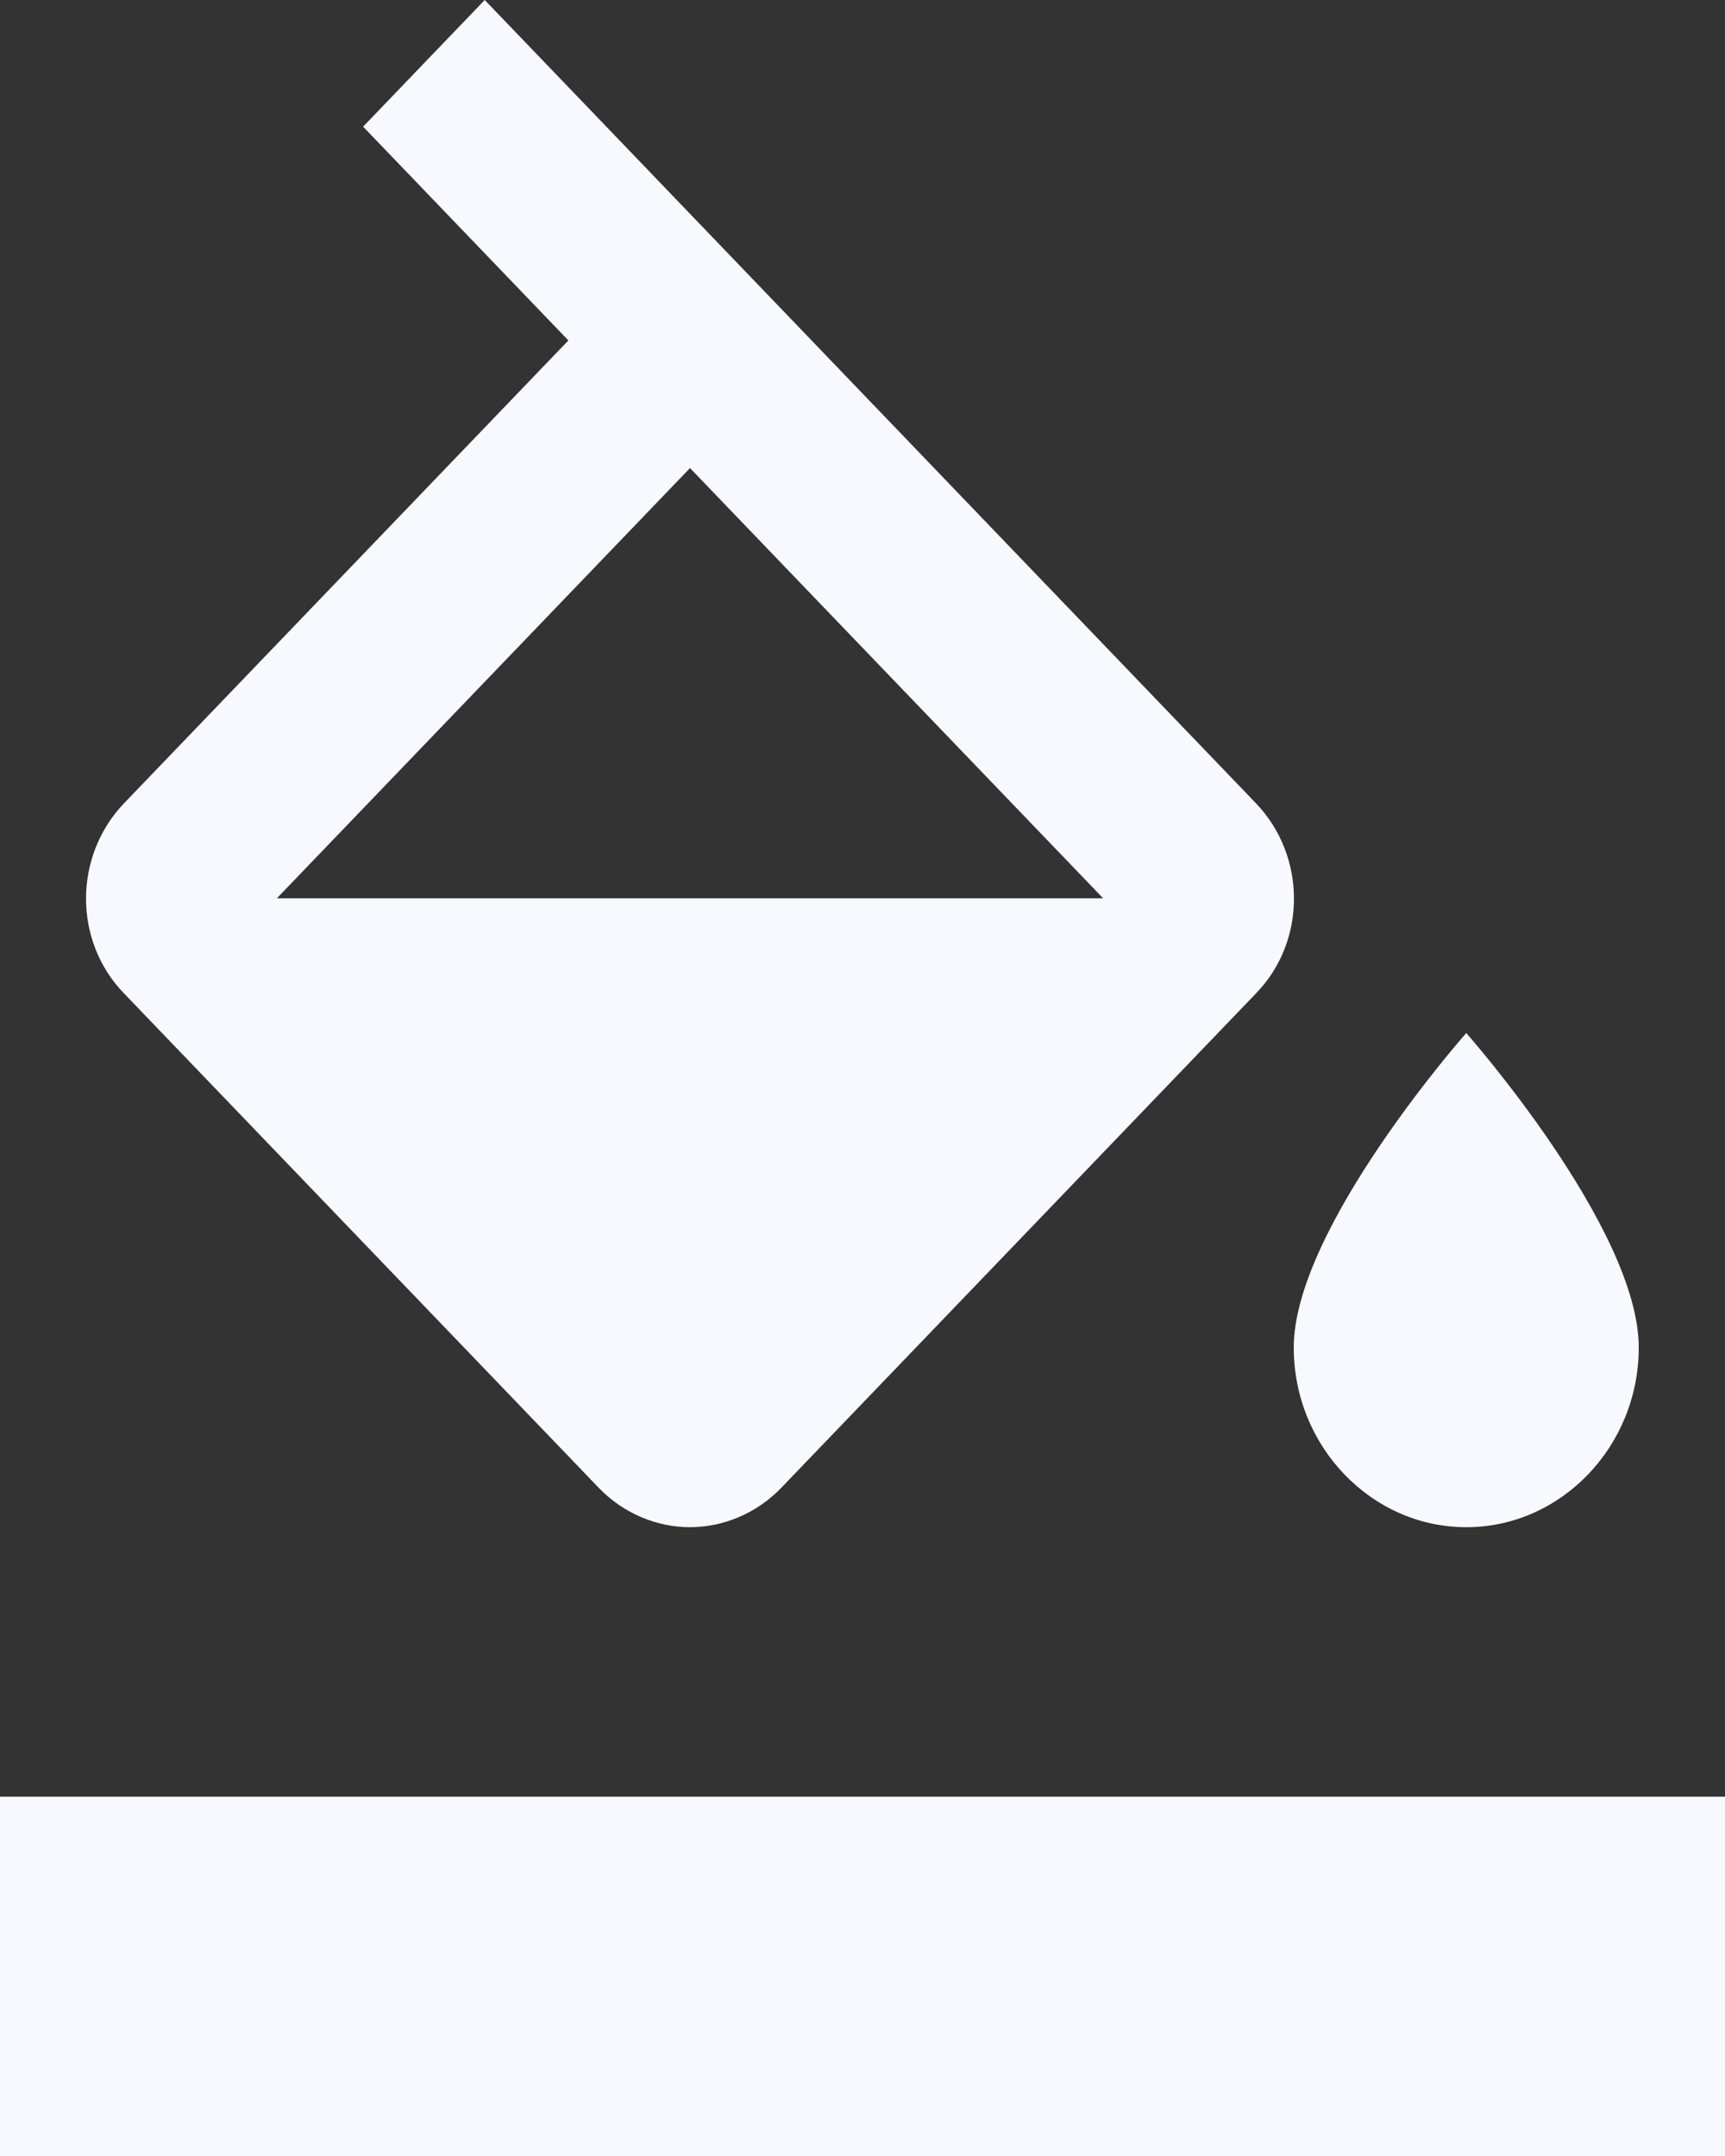 <svg width="16" height="20" viewBox="0 0 16 20" fill="none" xmlns="http://www.w3.org/2000/svg">
<rect x="0" y="0" width="16" height="20" fill="#333333" stroke="none"/>
<path d="M11.648 7.45L4.496 0L3.368 1.175L5.272 3.158L1.152 7.45C0.68 7.942 0.68 8.733 1.152 9.217L5.552 13.8C5.784 14.042 6.096 14.167 6.4 14.167C6.704 14.167 7.016 14.042 7.248 13.8L11.648 9.217C12.12 8.733 12.12 7.942 11.648 7.45ZM2.568 8.333L6.4 4.342L10.232 8.333H2.568ZM13.6 9.583C13.6 9.583 12 11.392 12 12.5C12 13.417 12.72 14.167 13.6 14.167C14.48 14.167 15.2 13.417 15.2 12.5C15.2 11.392 13.6 9.583 13.6 9.583ZM0 16.667H16V20H0V16.667Z" fill="#F8F9FE"/>
</svg>
